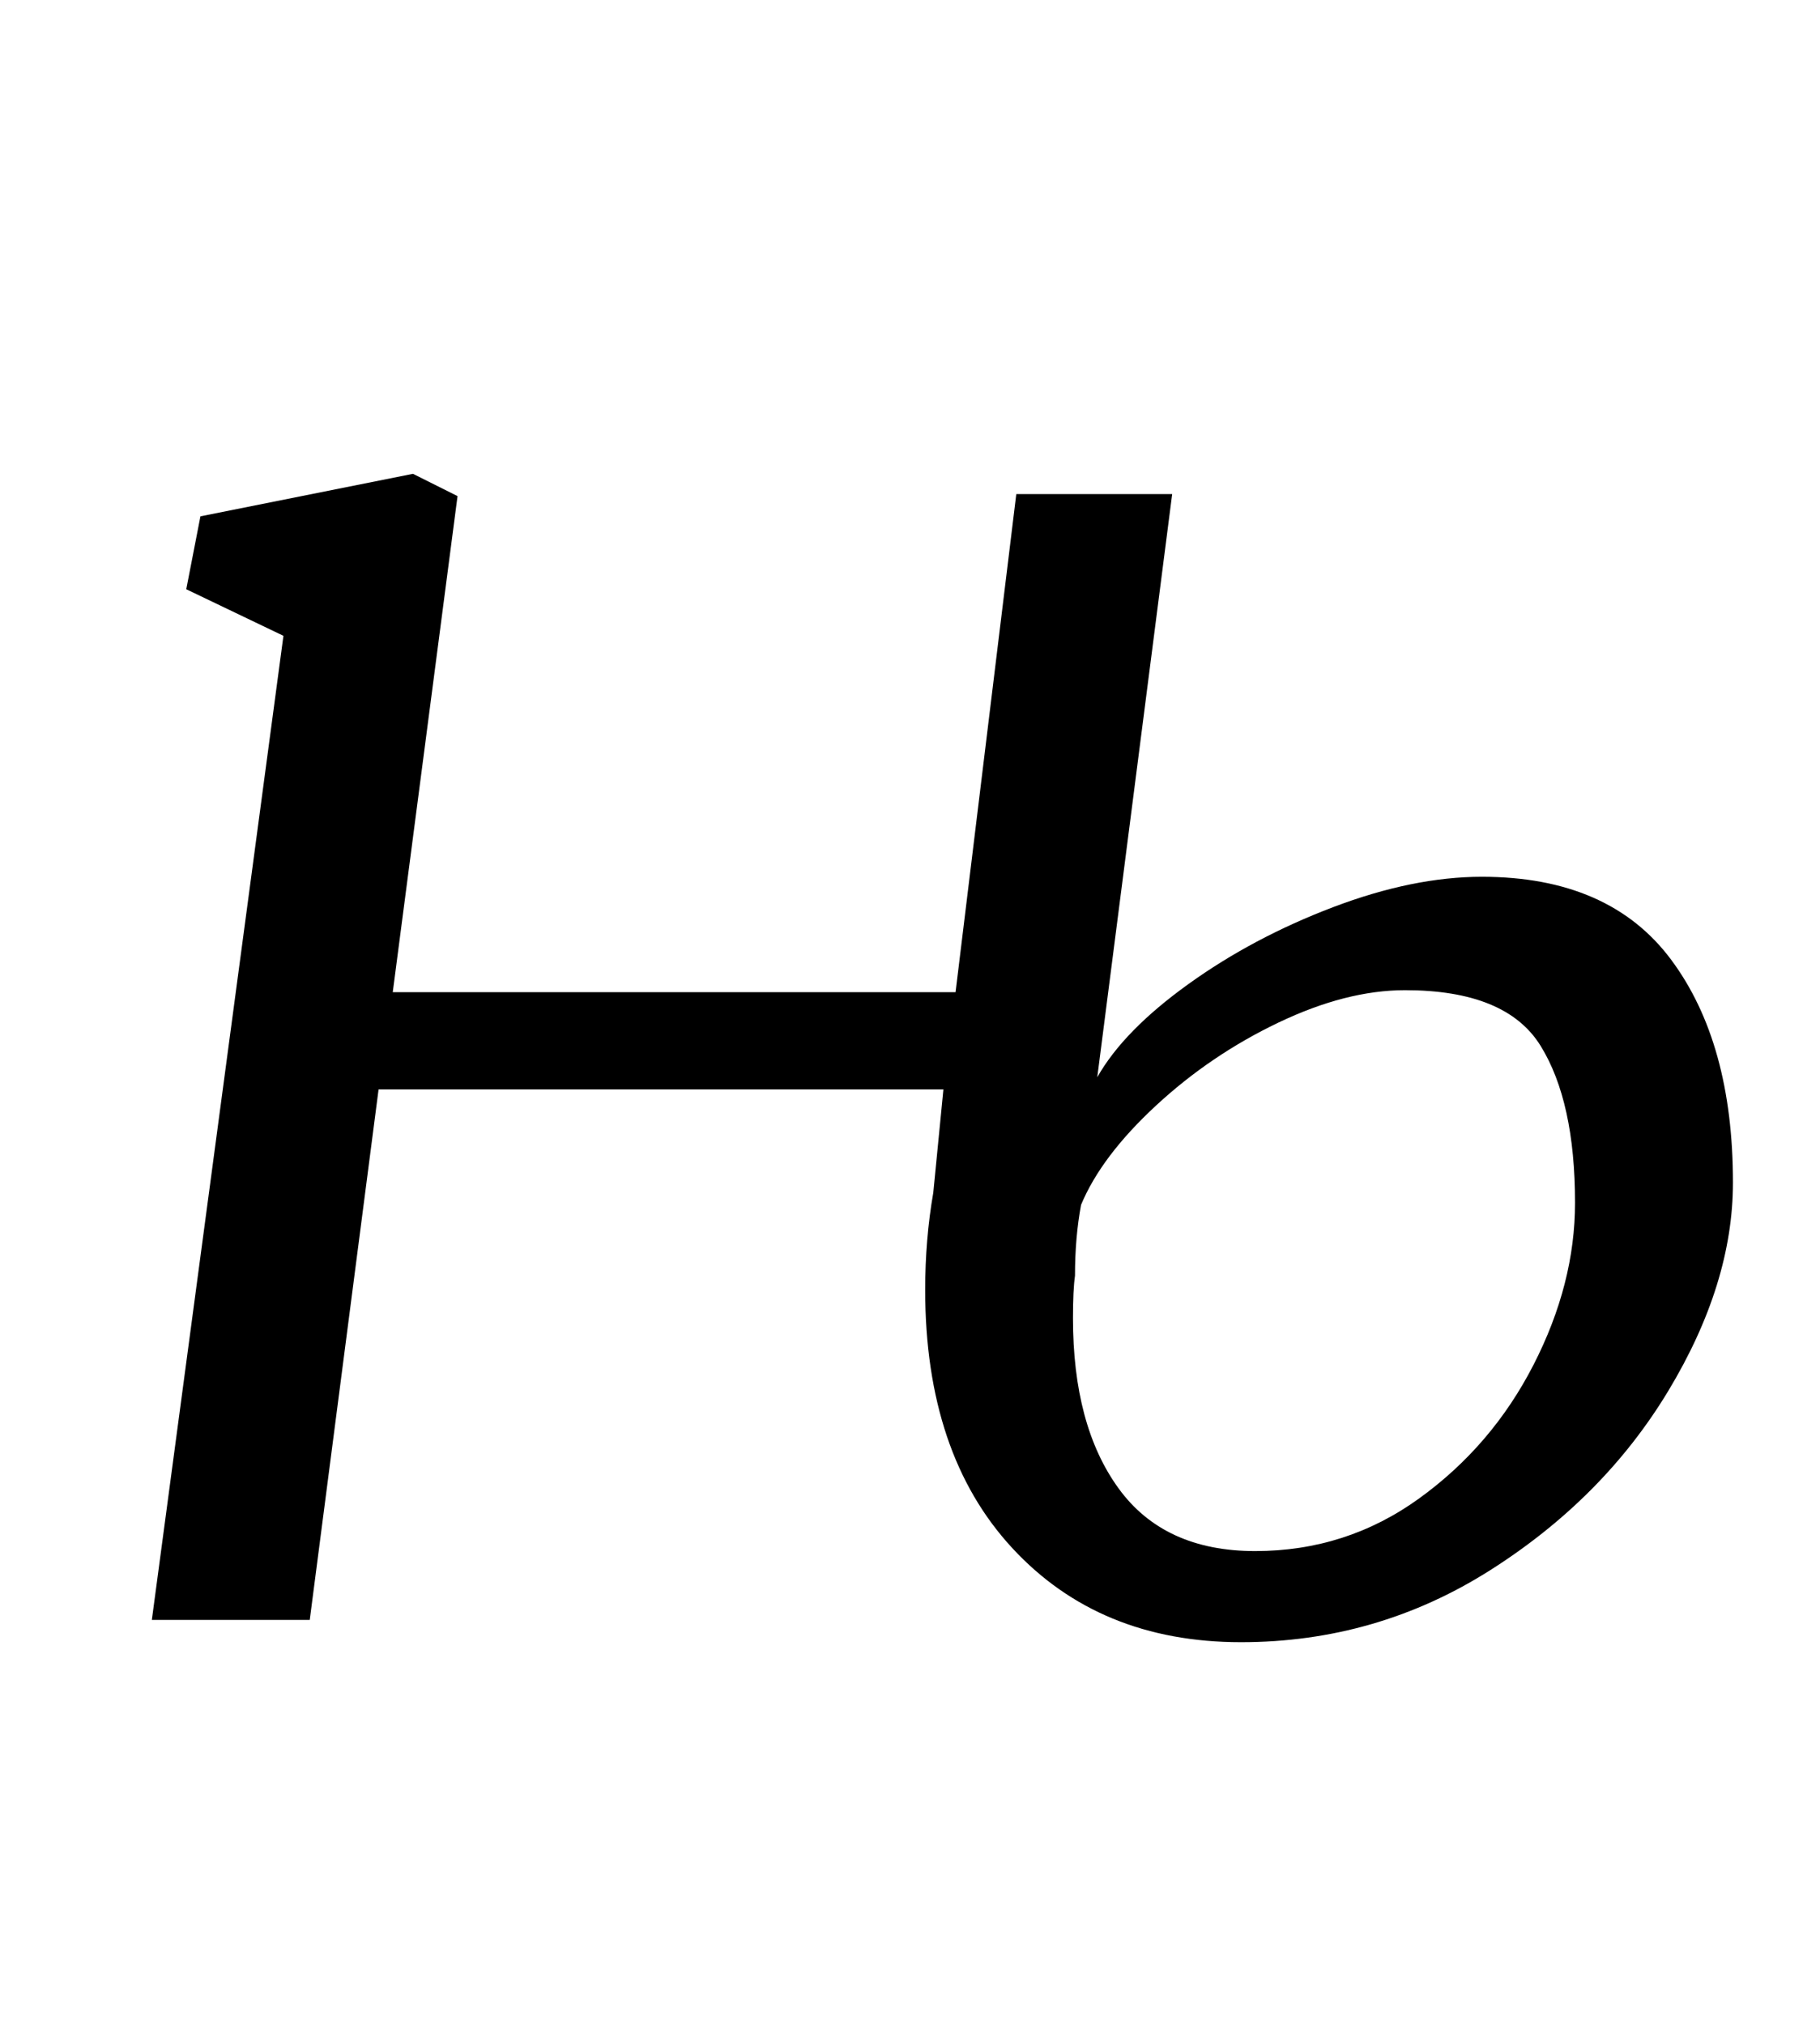 <?xml version="1.0" standalone="no"?>
<!DOCTYPE svg PUBLIC "-//W3C//DTD SVG 1.1//EN" "http://www.w3.org/Graphics/SVG/1.1/DTD/svg11.dtd" >
<svg xmlns="http://www.w3.org/2000/svg" xmlns:xlink="http://www.w3.org/1999/xlink" version="1.1" viewBox="-10 0 899 1000">
  <g transform="matrix(1 0 0 -1 0 800)">
   <path fill="currentColor"
d="M577 314q32 23 71.5 38t73.5 15q63 0 93.5 -41t30.5 -110q0 -50 -32 -103t-88 -88.5t-123 -35.5q-70 0 -113 46.5t-43 127.5q0 25 4 48l5 51h-279l-34 -262h-78l65 486l-48 23l7 36l105 21l22 -11l-32 -245h278l30 246h77l-37 -288q13 23 45 46zM621.5 295
q-33.5 -16 -60.5 -41t-37 -49q-3 -16 -3 -35q-1 -7 -1 -21q0 -53 22.5 -84t67.5 -31t81 26t56.5 66t20.5 80q0 50 -17 77.5t-67 27.5q-29 0 -62.5 -16z" />
  </g>

</svg>
